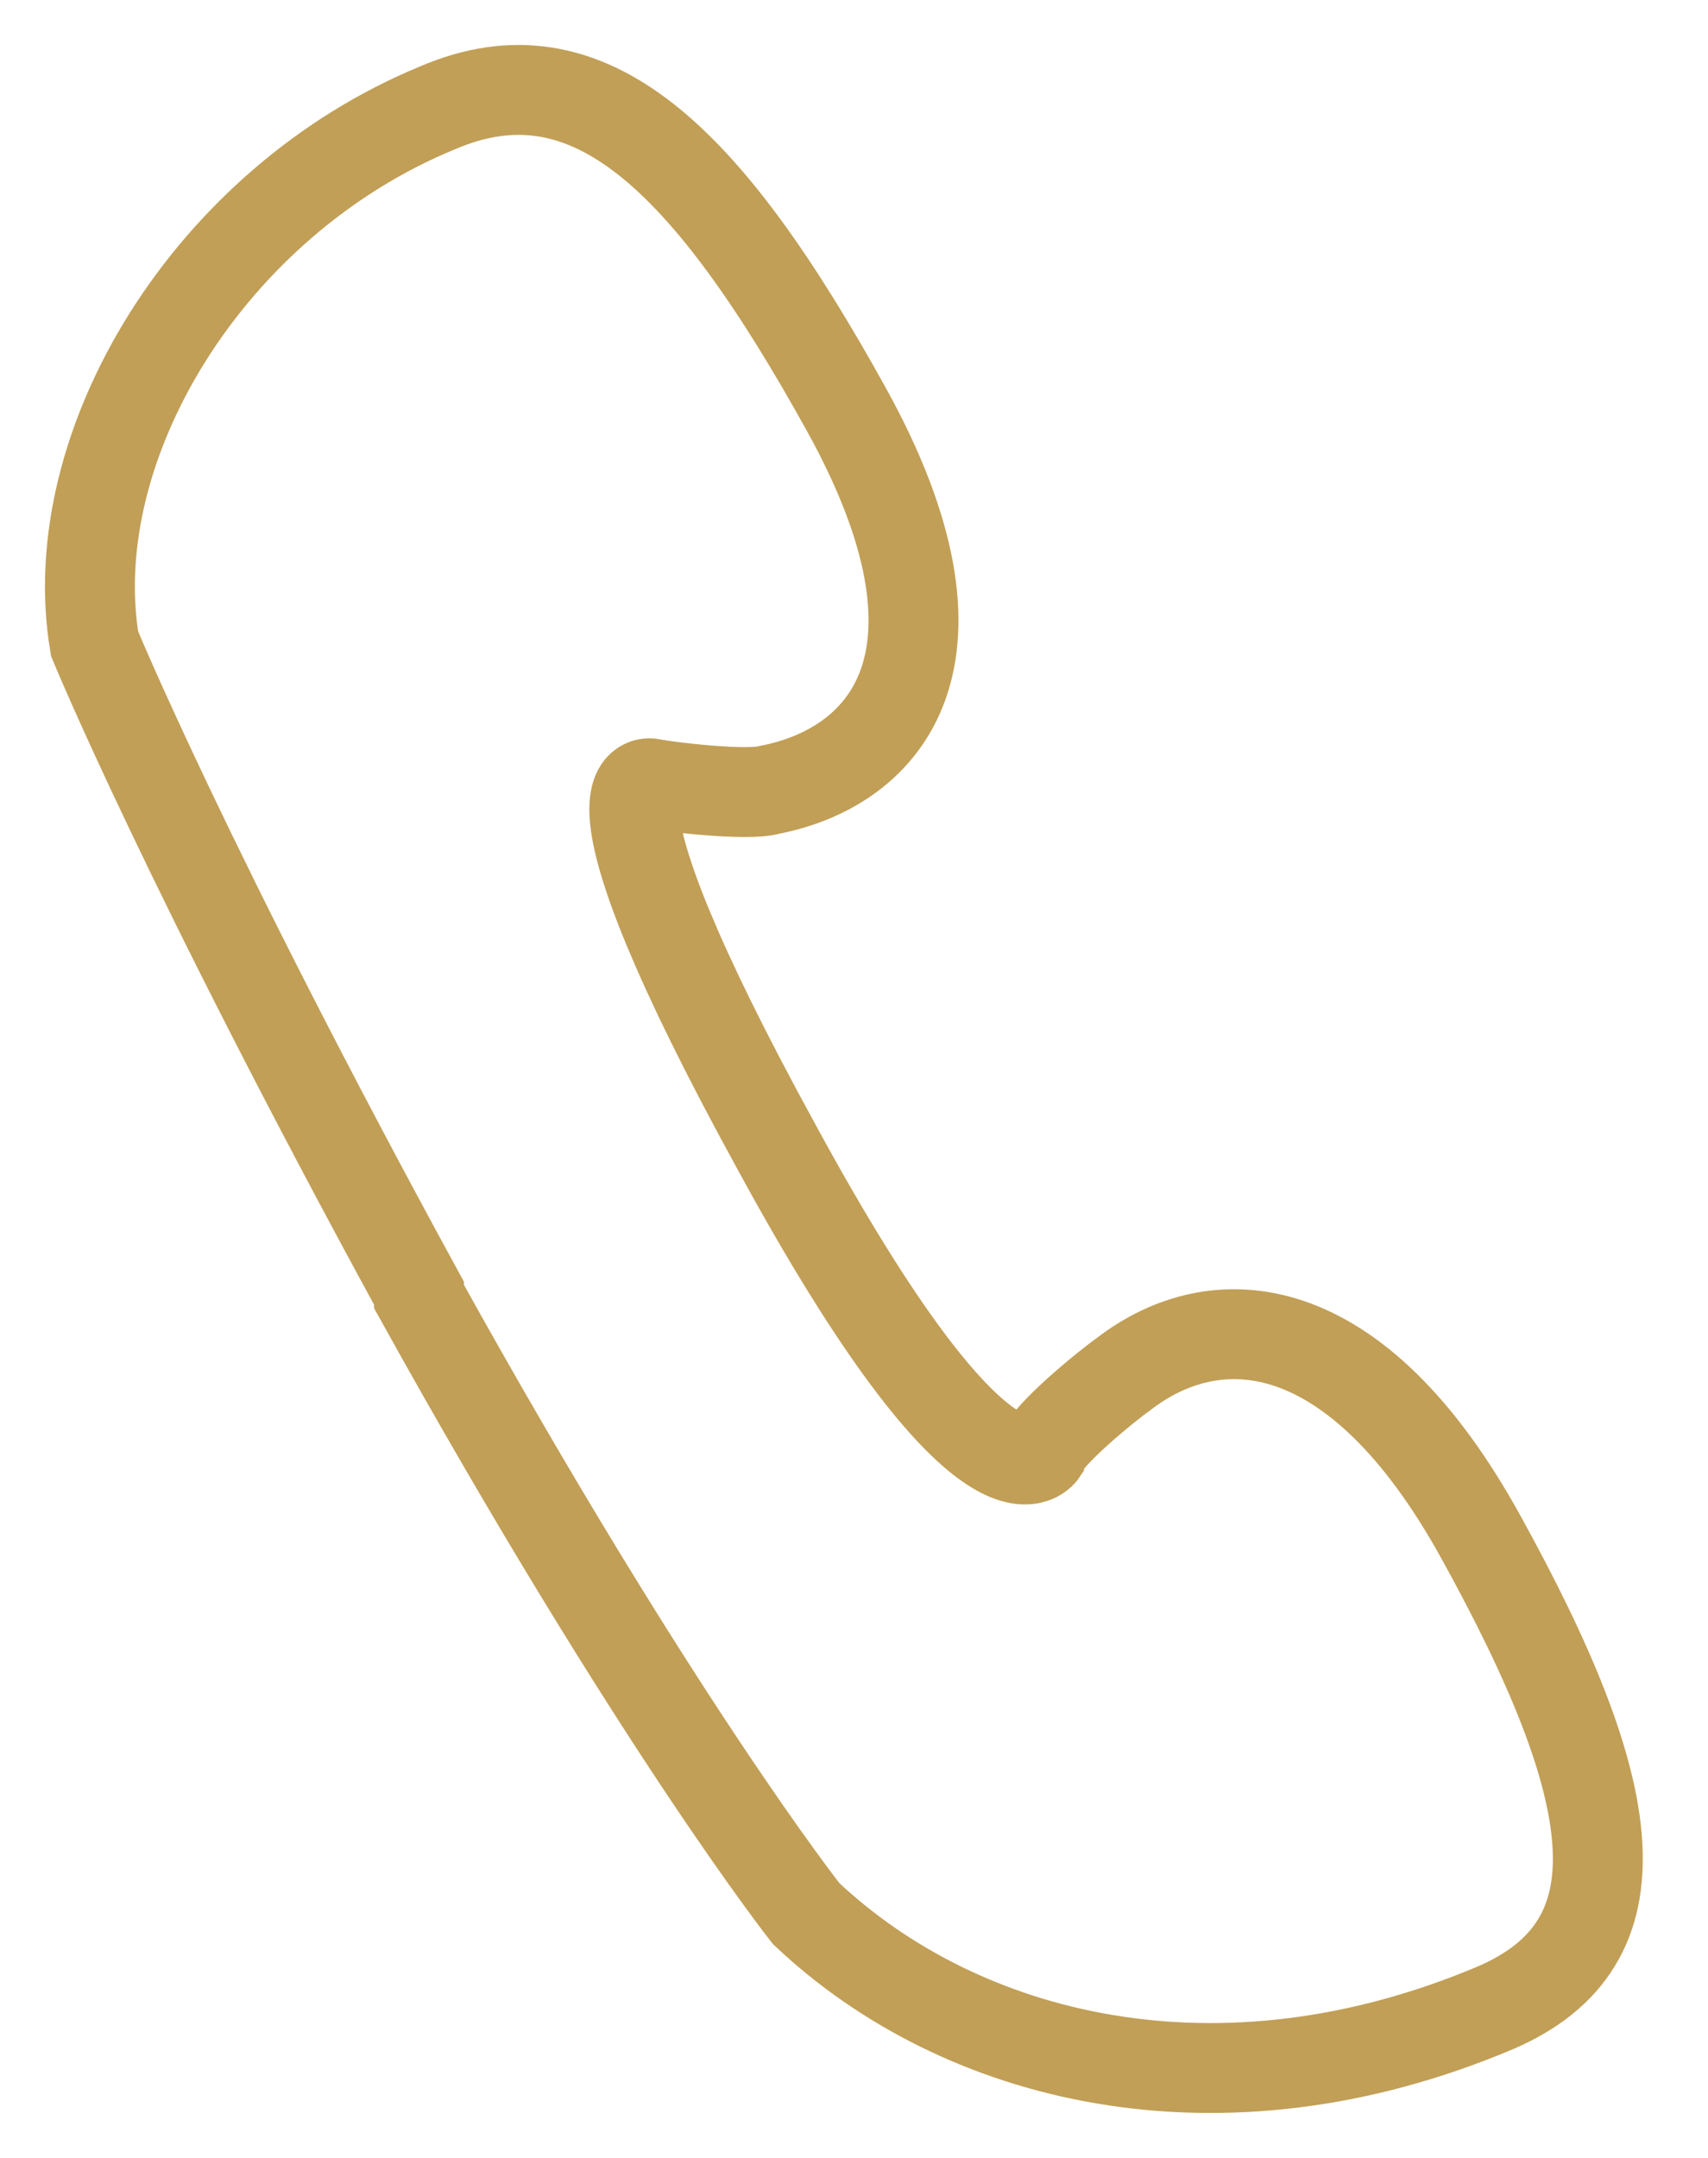 <svg width="19" height="24" viewBox="0 0 19 24" fill="none" xmlns="http://www.w3.org/2000/svg">
<path fill-rule="evenodd" clip-rule="evenodd" d="M1.052 7.159C1.052 7.159 2.077 9.652 4.661 14.383C4.661 14.383 4.661 14.383 4.661 14.42C7.285 19.151 8.967 21.282 8.967 21.282C10.689 22.908 13.56 23.63 16.636 22.33C18.317 21.607 18.03 19.91 16.472 17.092C15.078 14.564 13.519 14.492 12.494 15.286C12.289 15.431 11.633 15.973 11.592 16.153C11.592 16.153 10.976 17.056 8.639 12.758C6.301 8.496 7.244 8.713 7.244 8.713C7.408 8.749 8.311 8.857 8.557 8.785C9.869 8.532 10.935 7.304 9.418 4.559C7.86 1.742 6.547 0.477 4.866 1.2C2.323 2.247 0.683 4.956 1.052 7.159Z" stroke="#C19F56"/>
</svg>
